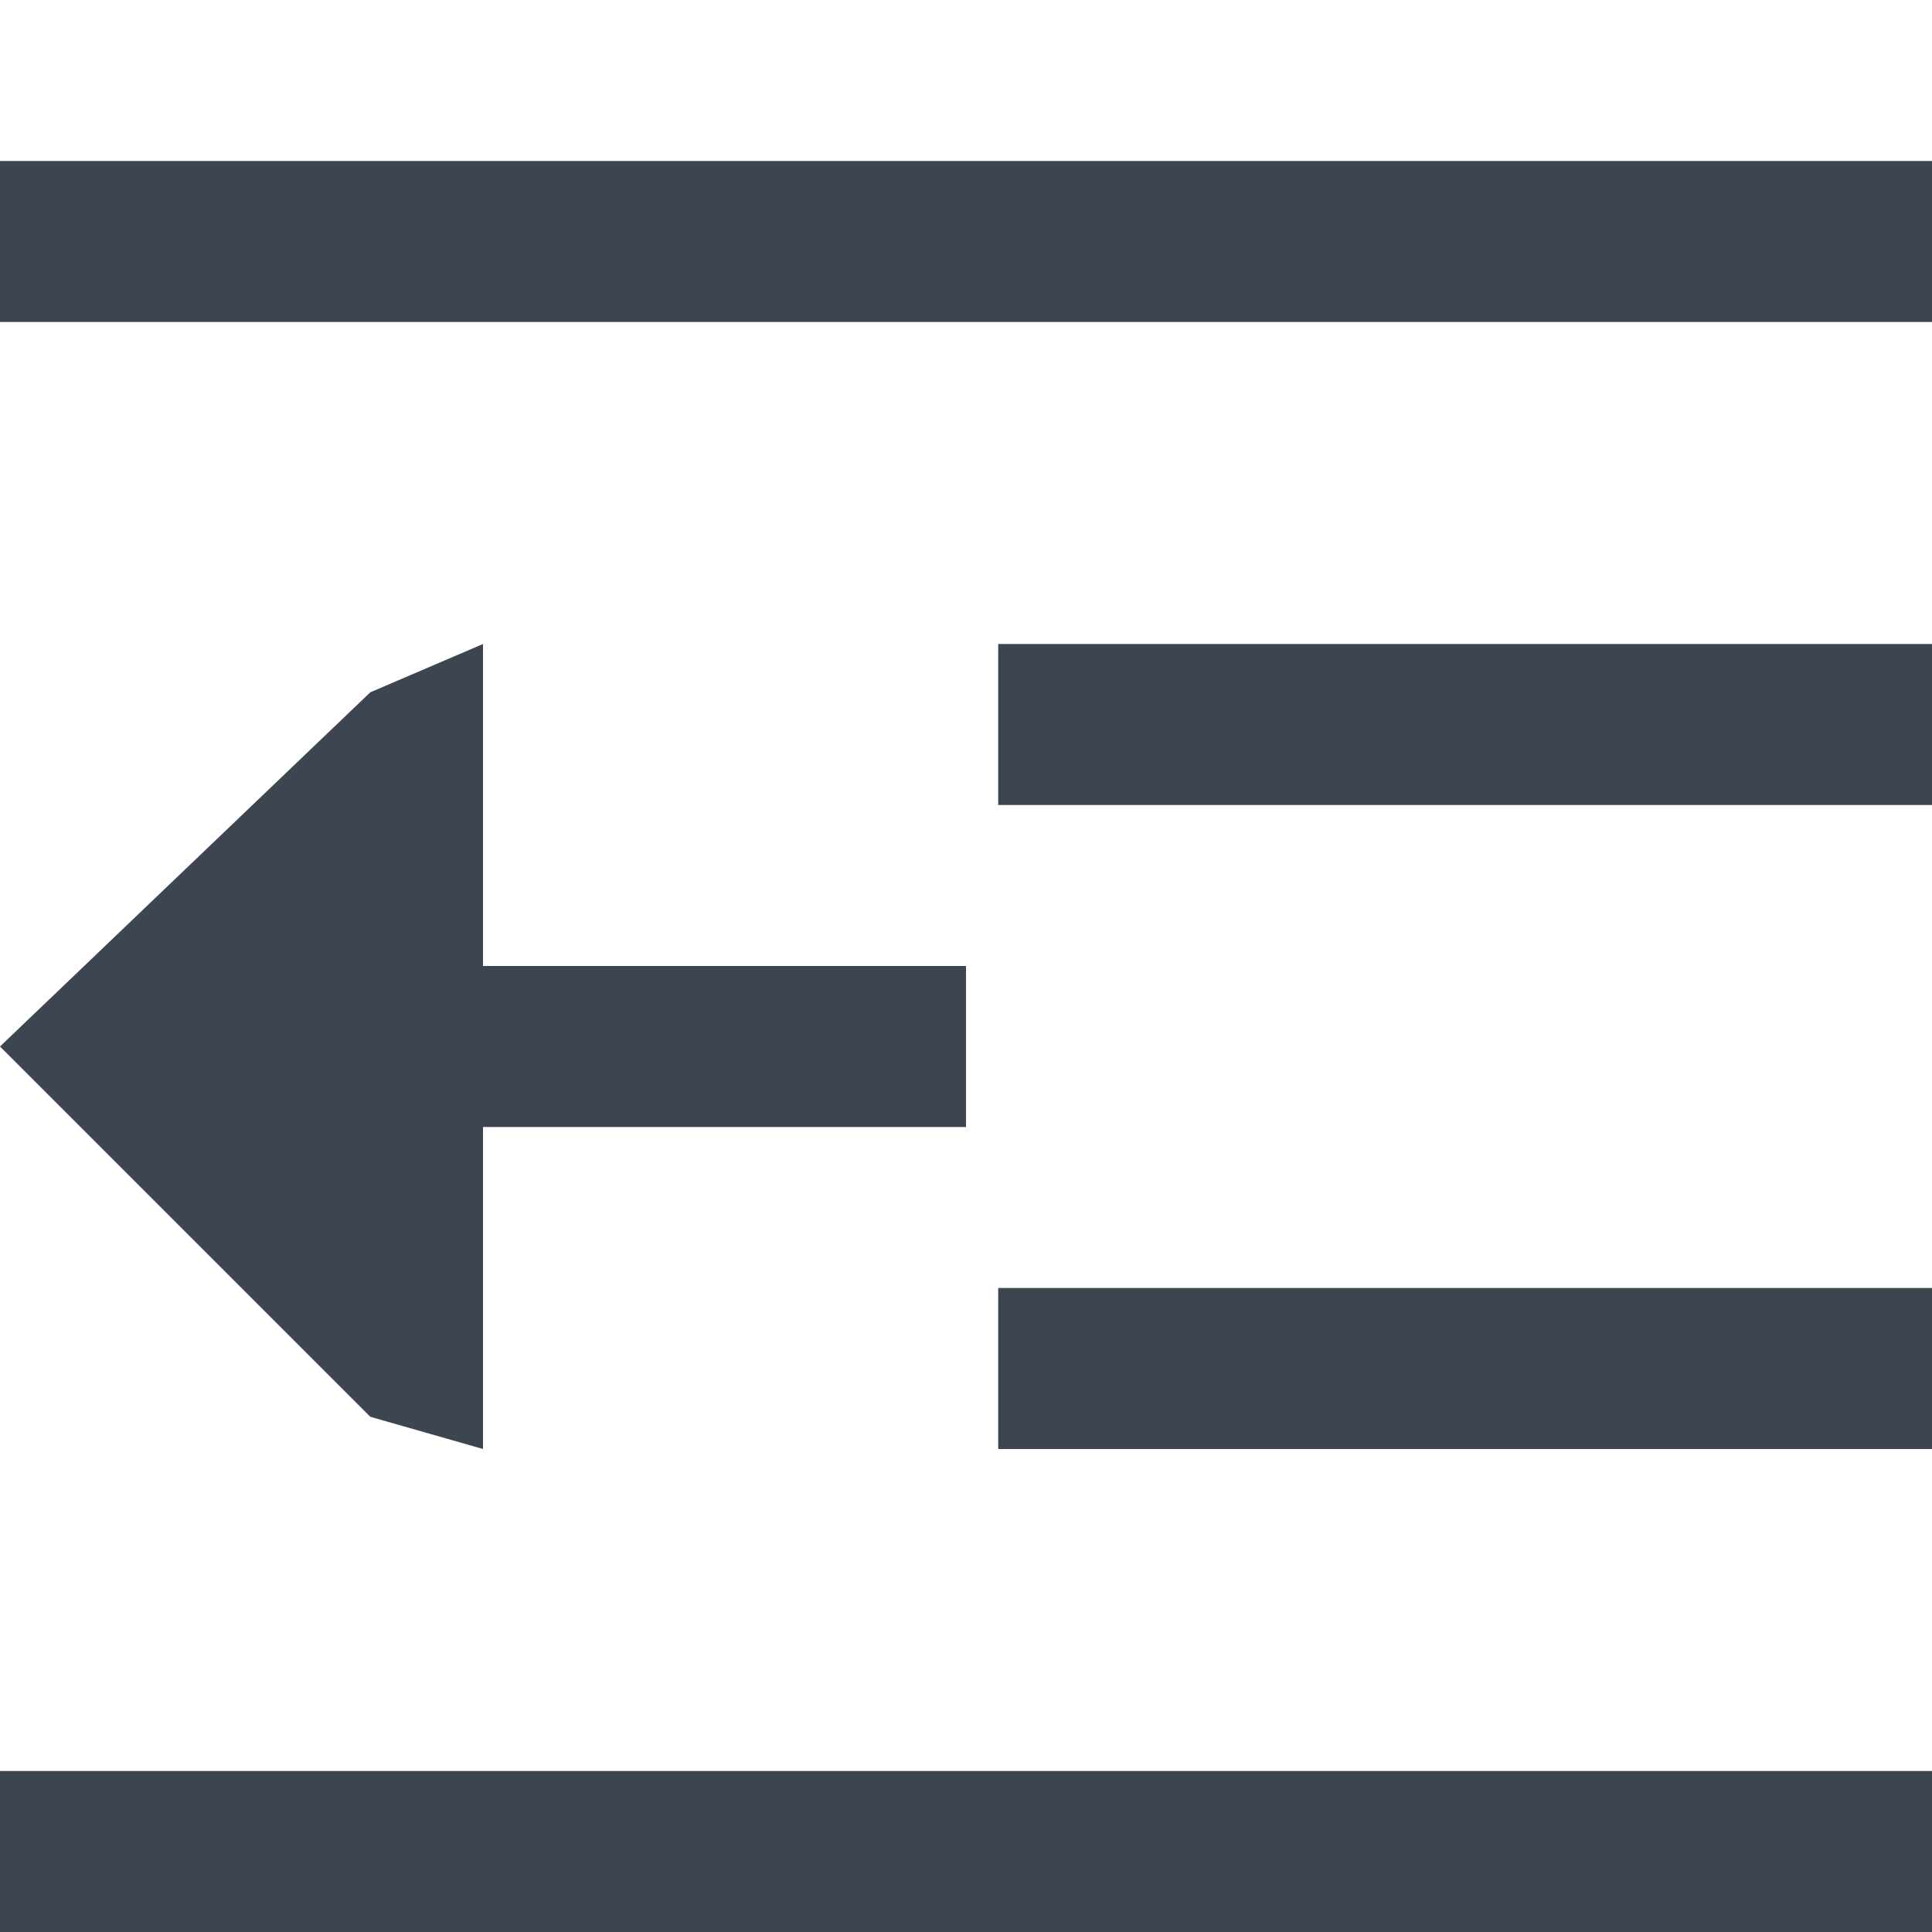 <?xml version="1.0" encoding="utf-8"?>
<!-- Generator: Adobe Illustrator 17.1.0, SVG Export Plug-In . SVG Version: 6.00 Build 0)  -->
<!DOCTYPE svg PUBLIC "-//W3C//DTD SVG 1.1//EN" "http://www.w3.org/Graphics/SVG/1.1/DTD/svg11.dtd">
<svg version="1.1" id="Layer_1" xmlns="http://www.w3.org/2000/svg" xmlns:xlink="http://www.w3.org/1999/xlink" x="0px" y="0px"
	 height="12px" width="12px" viewBox="0 0 12 12" enable-background="new 0 0 12 12" xml:space="preserve">
<g>
	<rect y="1" fill="#3D4650" width="12" height="1"/>
	<rect y="11" fill="#3D4650" width="12" height="1"/>
	<rect x="6.2" y="4" fill="#3D4650" width="5.8" height="1"/>
	<rect x="6.2" y="8" fill="#3D4650" width="5.8" height="1"/>
	<polygon fill="#3D4650" points="3,6 6,6 6,7 3,7 3,9 2.3,8.8 0,6.5 2.3,4.3 3,4 	"/>
</g>
</svg>
